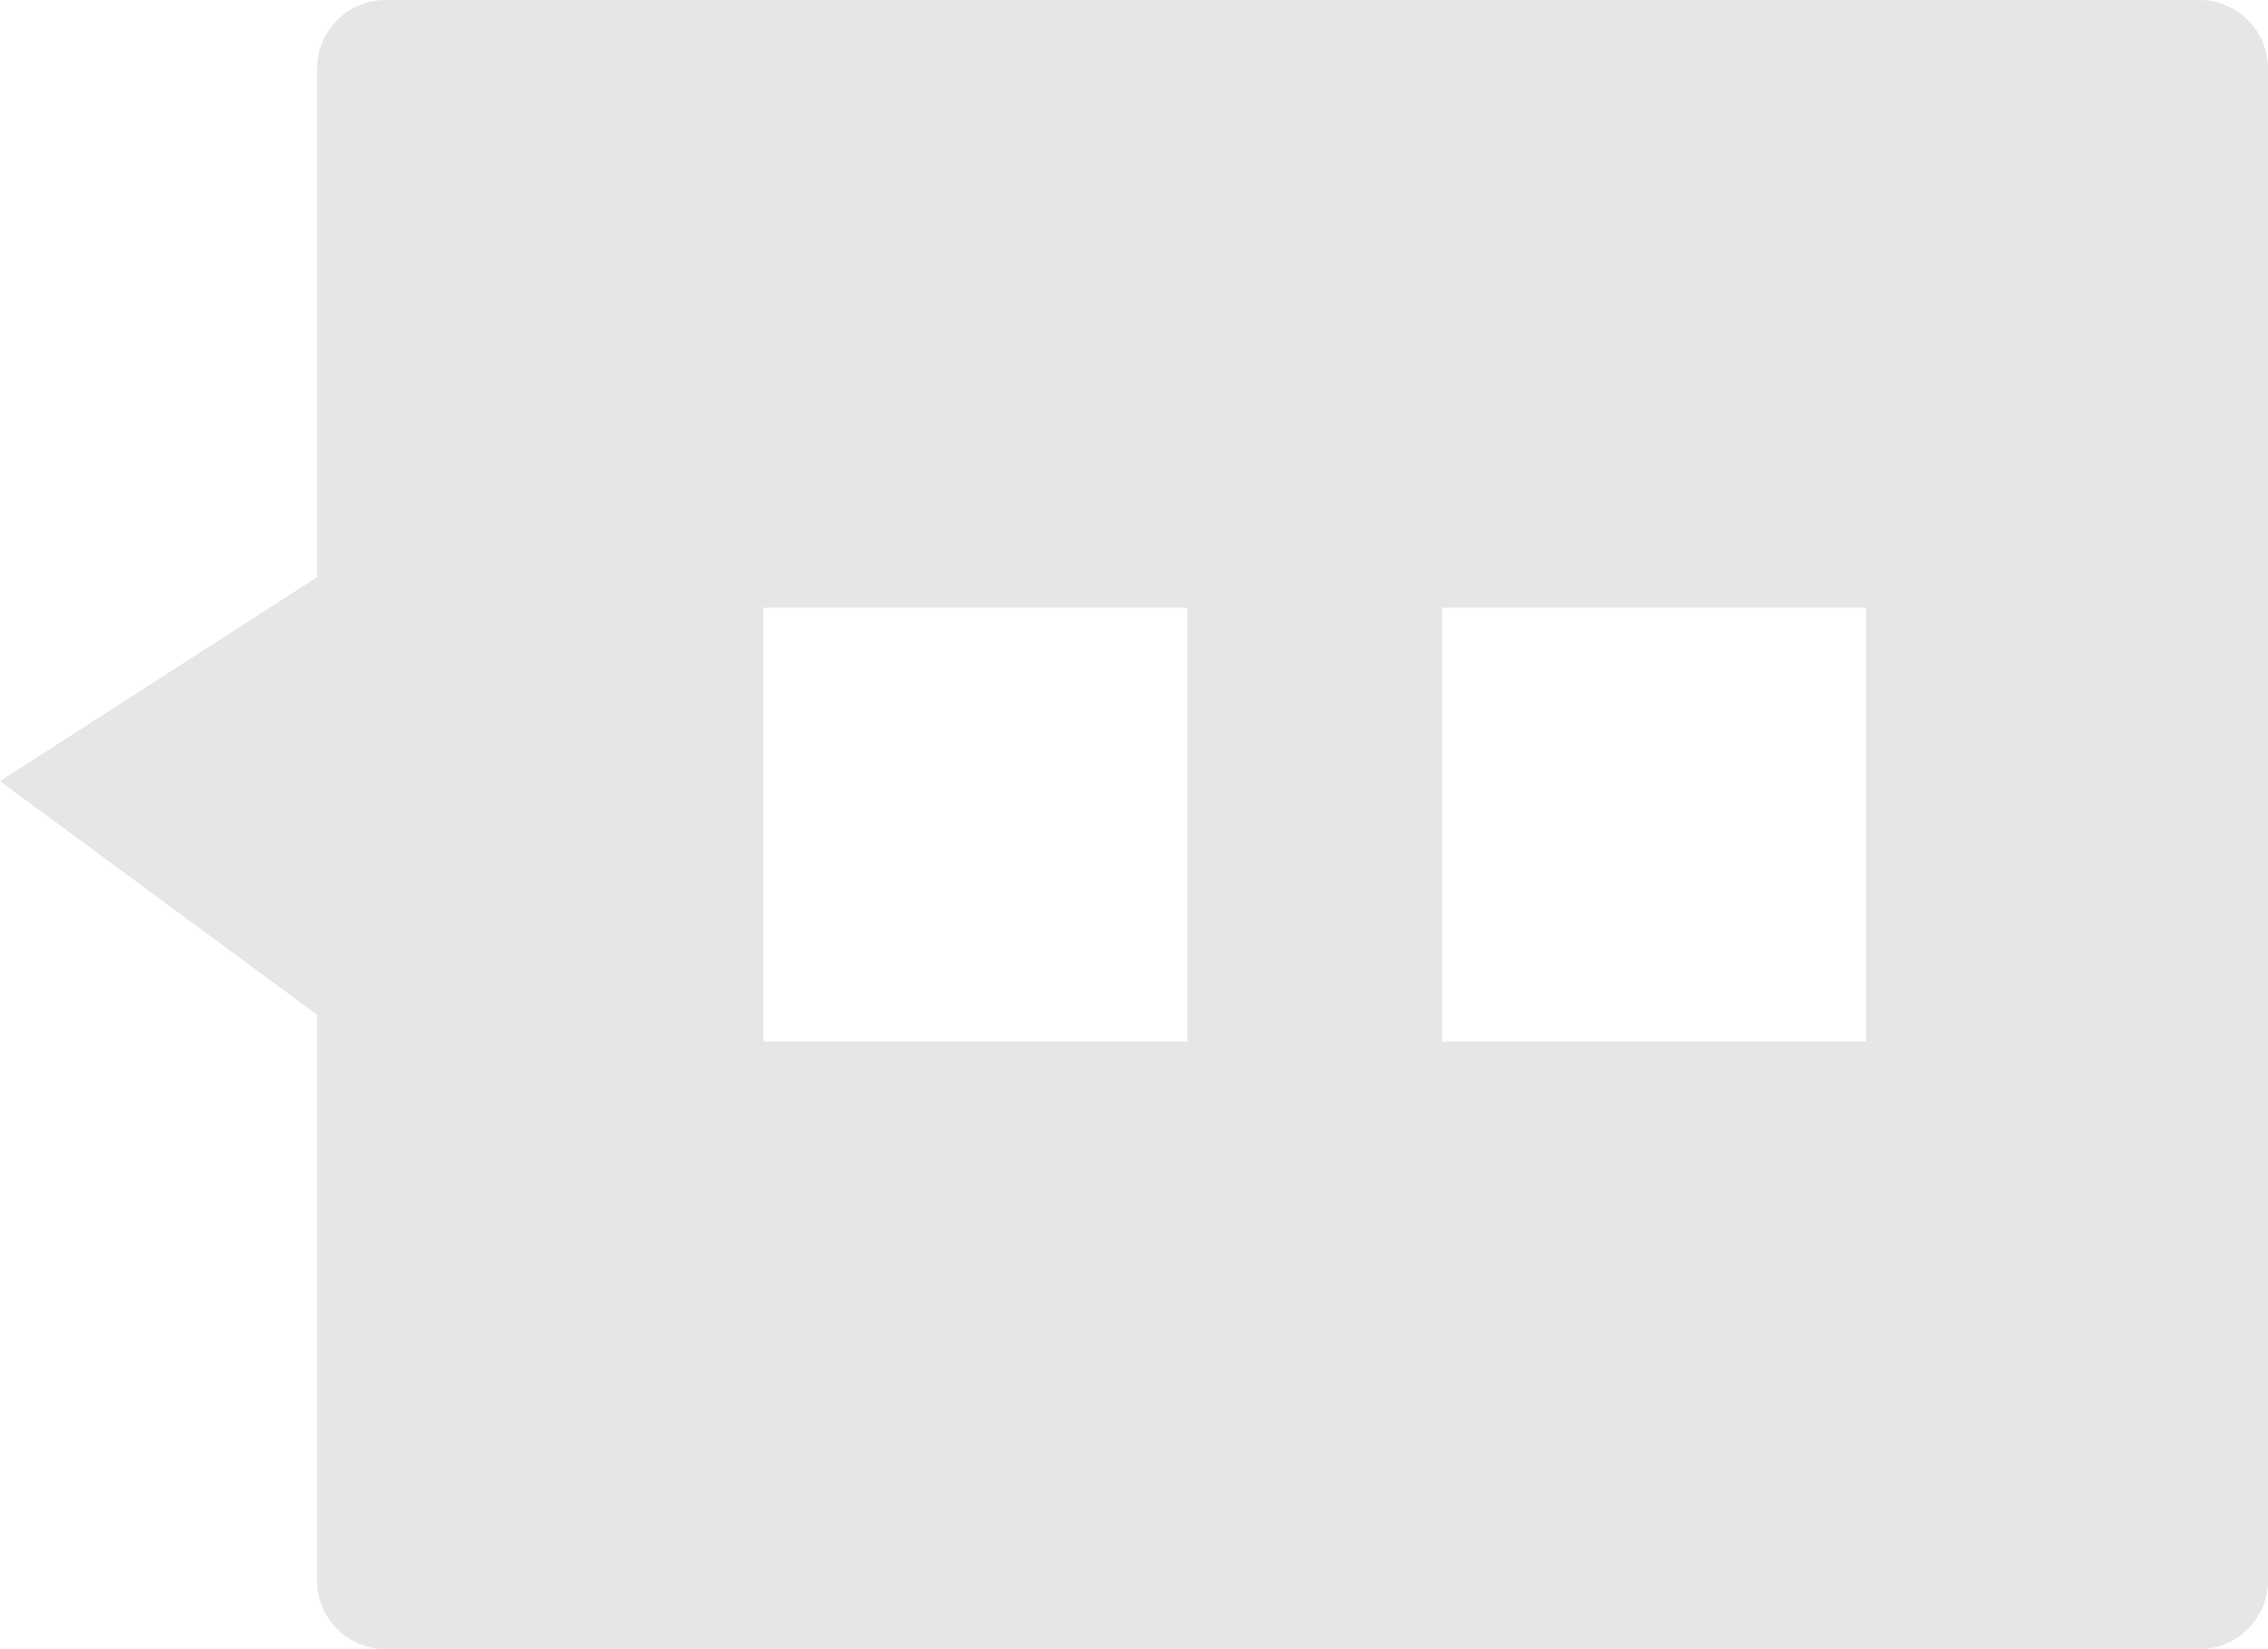 <?xml version="1.0" standalone="no"?><!DOCTYPE svg PUBLIC "-//W3C//DTD SVG 1.1//EN" "http://www.w3.org/Graphics/SVG/1.1/DTD/svg11.dtd"><svg t="1515465010125" class="icon" style="" viewBox="0 0 1408 1024" version="1.1" xmlns="http://www.w3.org/2000/svg" p-id="13927" xmlns:xlink="http://www.w3.org/1999/xlink" width="22" height="16"><defs><style type="text/css"></style></defs><path d="M239.488 0H1365.333a42.667 42.667 0 0 1 42.667 42.667v938.667a42.667 42.667 0 0 1-42.667 42.667H239.488a42.667 42.667 0 0 1-42.667-42.667v-351.275L0 485.035 196.821 358.4V42.667a42.667 42.667 0 0 1 42.667-42.667z m234.453 377.259v269.483h263.296V377.259h-263.253z m421.291 0v269.483h263.296V377.259h-263.296z" fill="#e6e6e6" p-id="13928"></path></svg>